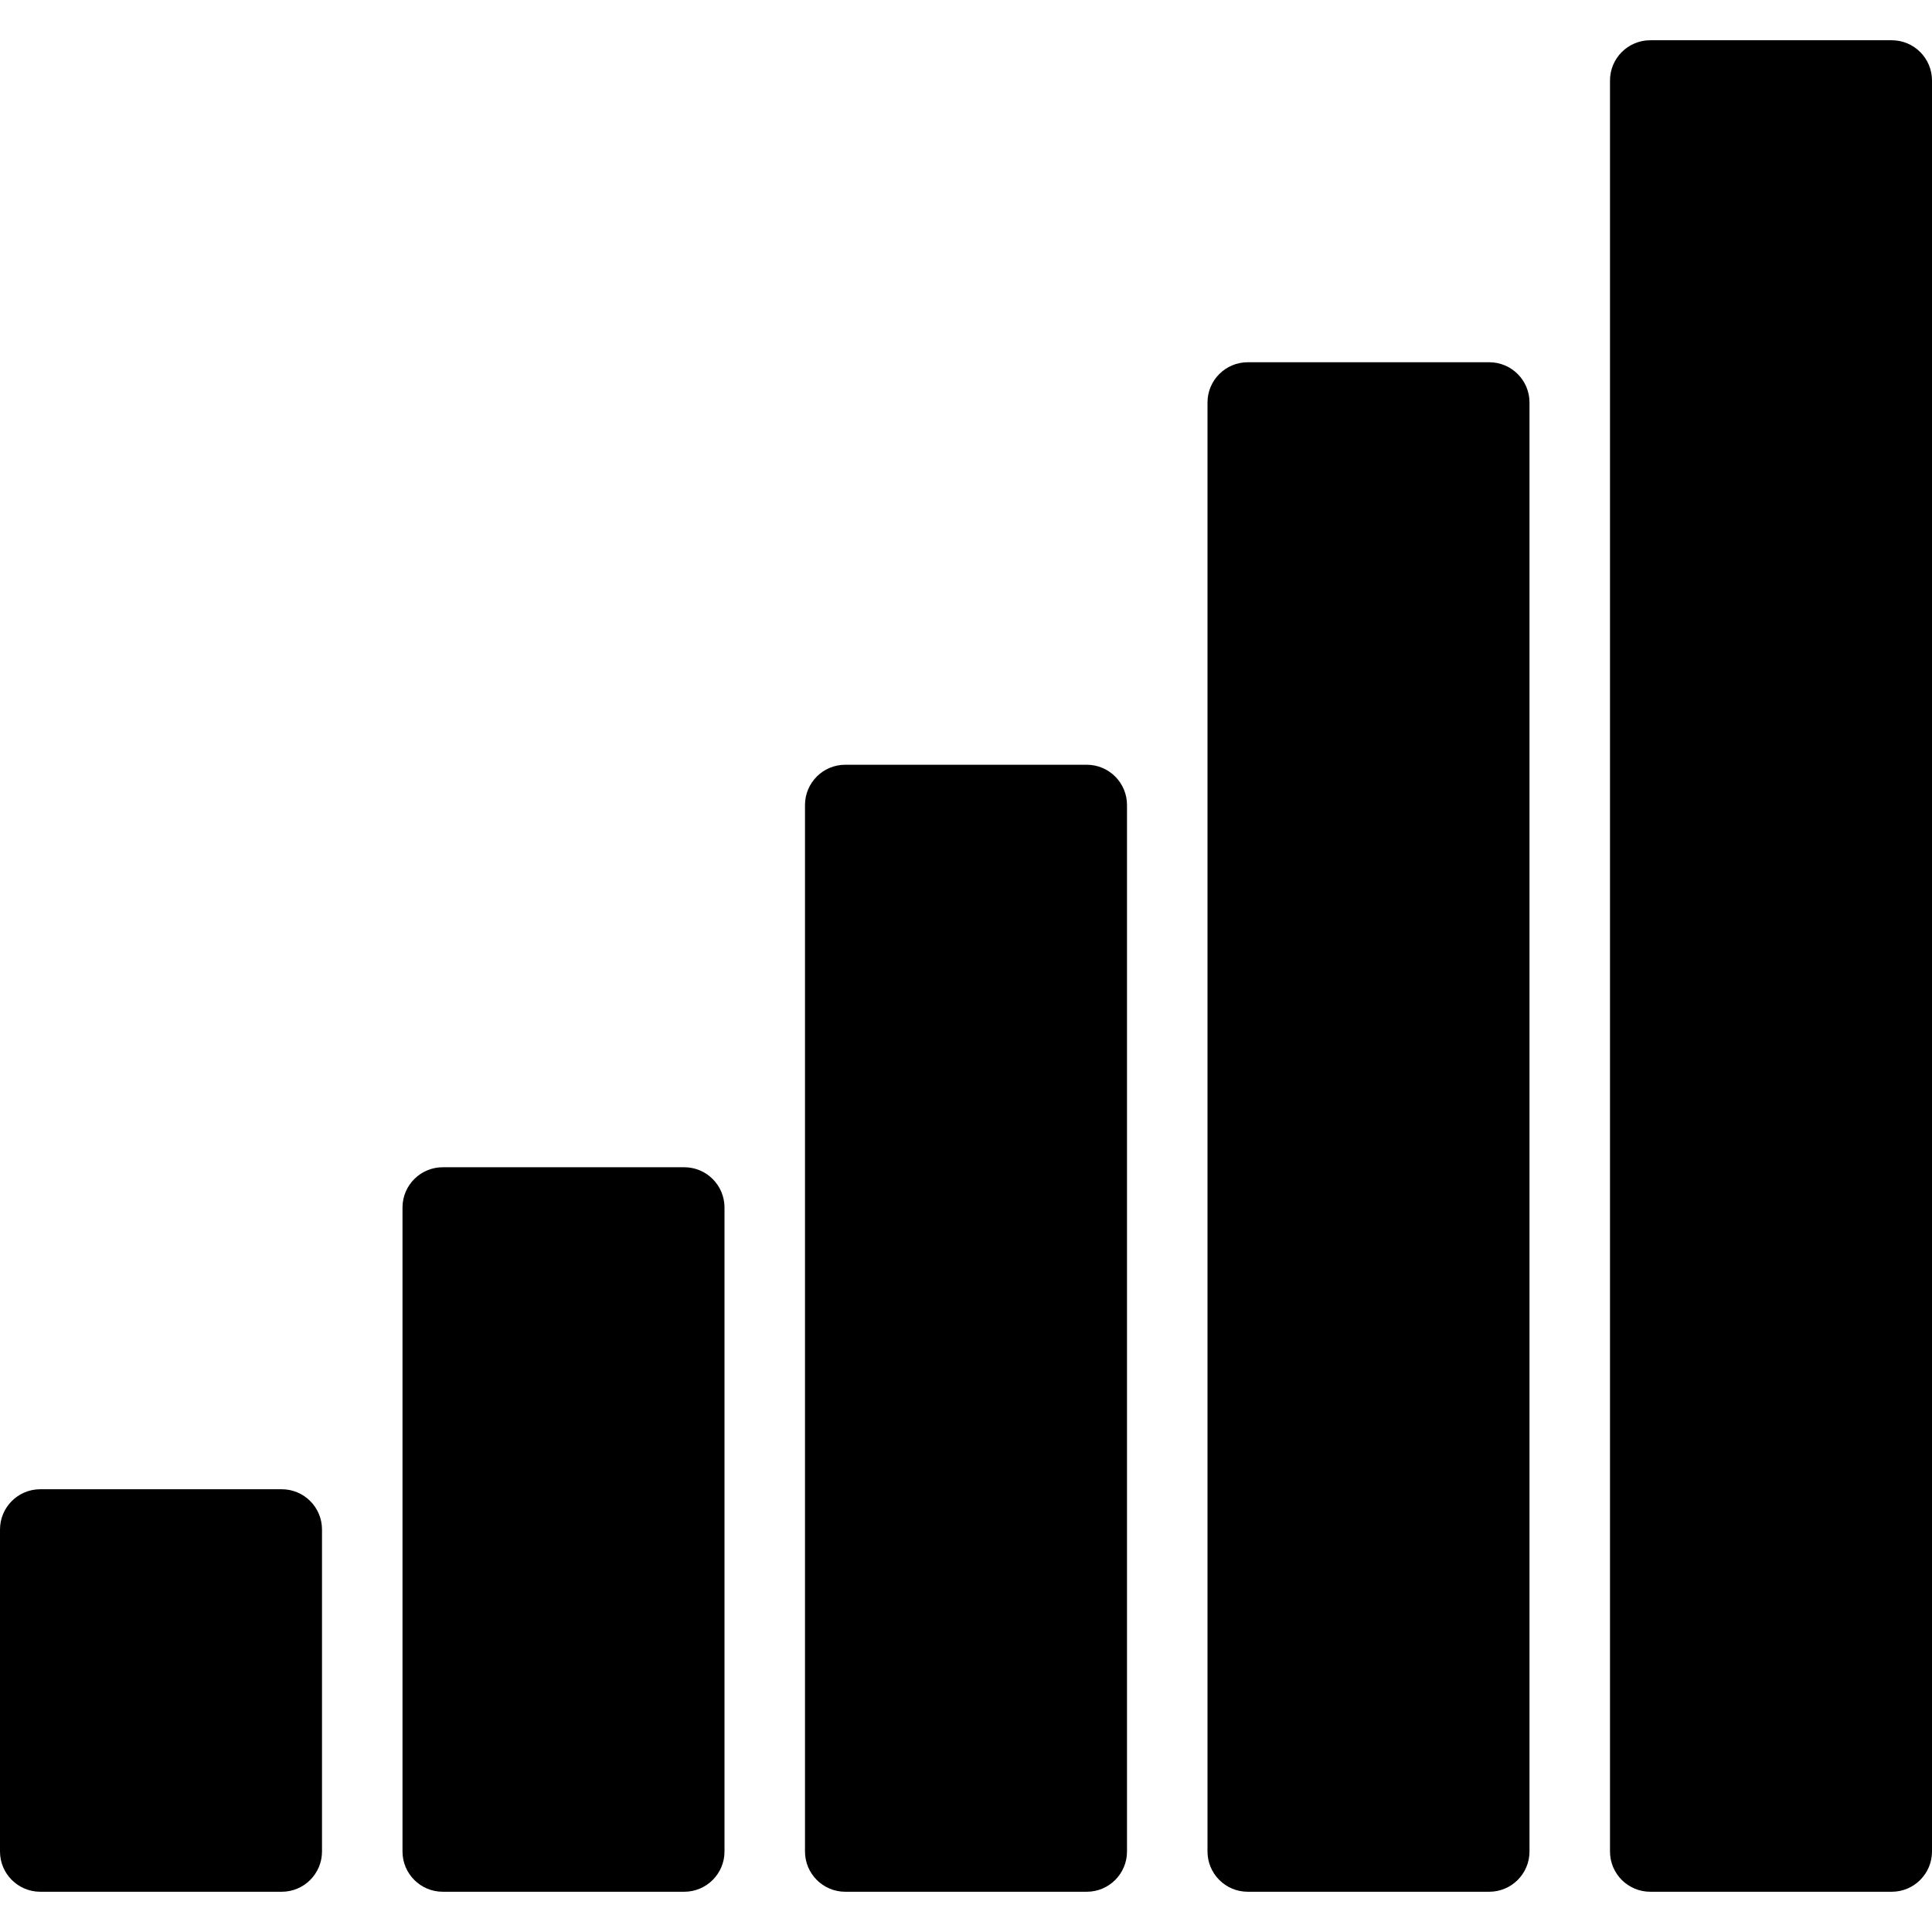 <?xml version="1.0" encoding="iso-8859-1"?>
<!-- Generator: Adobe Illustrator 19.0.0, SVG Export Plug-In . SVG Version: 6.00 Build 0)  -->
<svg version="1.1" id="Layer_1" xmlns="http://www.w3.org/2000/svg" xmlns:xlink="http://www.w3.org/1999/xlink" x="0px" y="0px"
	 viewBox="0 0 24 24" style="enable-background:new 0 0 24 24;" xml:space="preserve">
<g>
	<g>
		<path d="M23.5,0.5h-3C20.224,0.5,20,0.724,20,1v22c0,0.276,0.224,0.5,0.5,0.5h3c0.276,0,0.5-0.224,0.5-0.5V1
			C24,0.724,23.776,0.5,23.5,0.5z M3.5,18.5h-3C0.224,18.5,0,18.724,0,19v4c0,0.276,0.224,0.5,0.5,0.5h3C3.776,23.5,4,23.276,4,23
			v-4C4,18.724,3.776,18.5,3.5,18.5z M8.5,14.5h-3C5.224,14.5,5,14.724,5,15v8c0,0.276,0.224,0.5,0.5,0.5h3
			C8.776,23.5,9,23.276,9,23v-8C9,14.724,8.776,14.5,8.5,14.5z M13.5,9.5h-3C10.224,9.5,10,9.724,10,10v13
			c0,0.276,0.224,0.5,0.5,0.5h3c0.276,0,0.5-0.224,0.5-0.5V10C14,9.724,13.776,9.5,13.5,9.5z M18.5,4.5h-3C15.224,4.5,15,4.724,15,5
			v18c0,0.276,0.224,0.5,0.5,0.5h3c0.276,0,0.5-0.224,0.5-0.5V5C19,4.724,18.776,4.5,18.5,4.5z"/>
	</g>
</g>
</svg>
